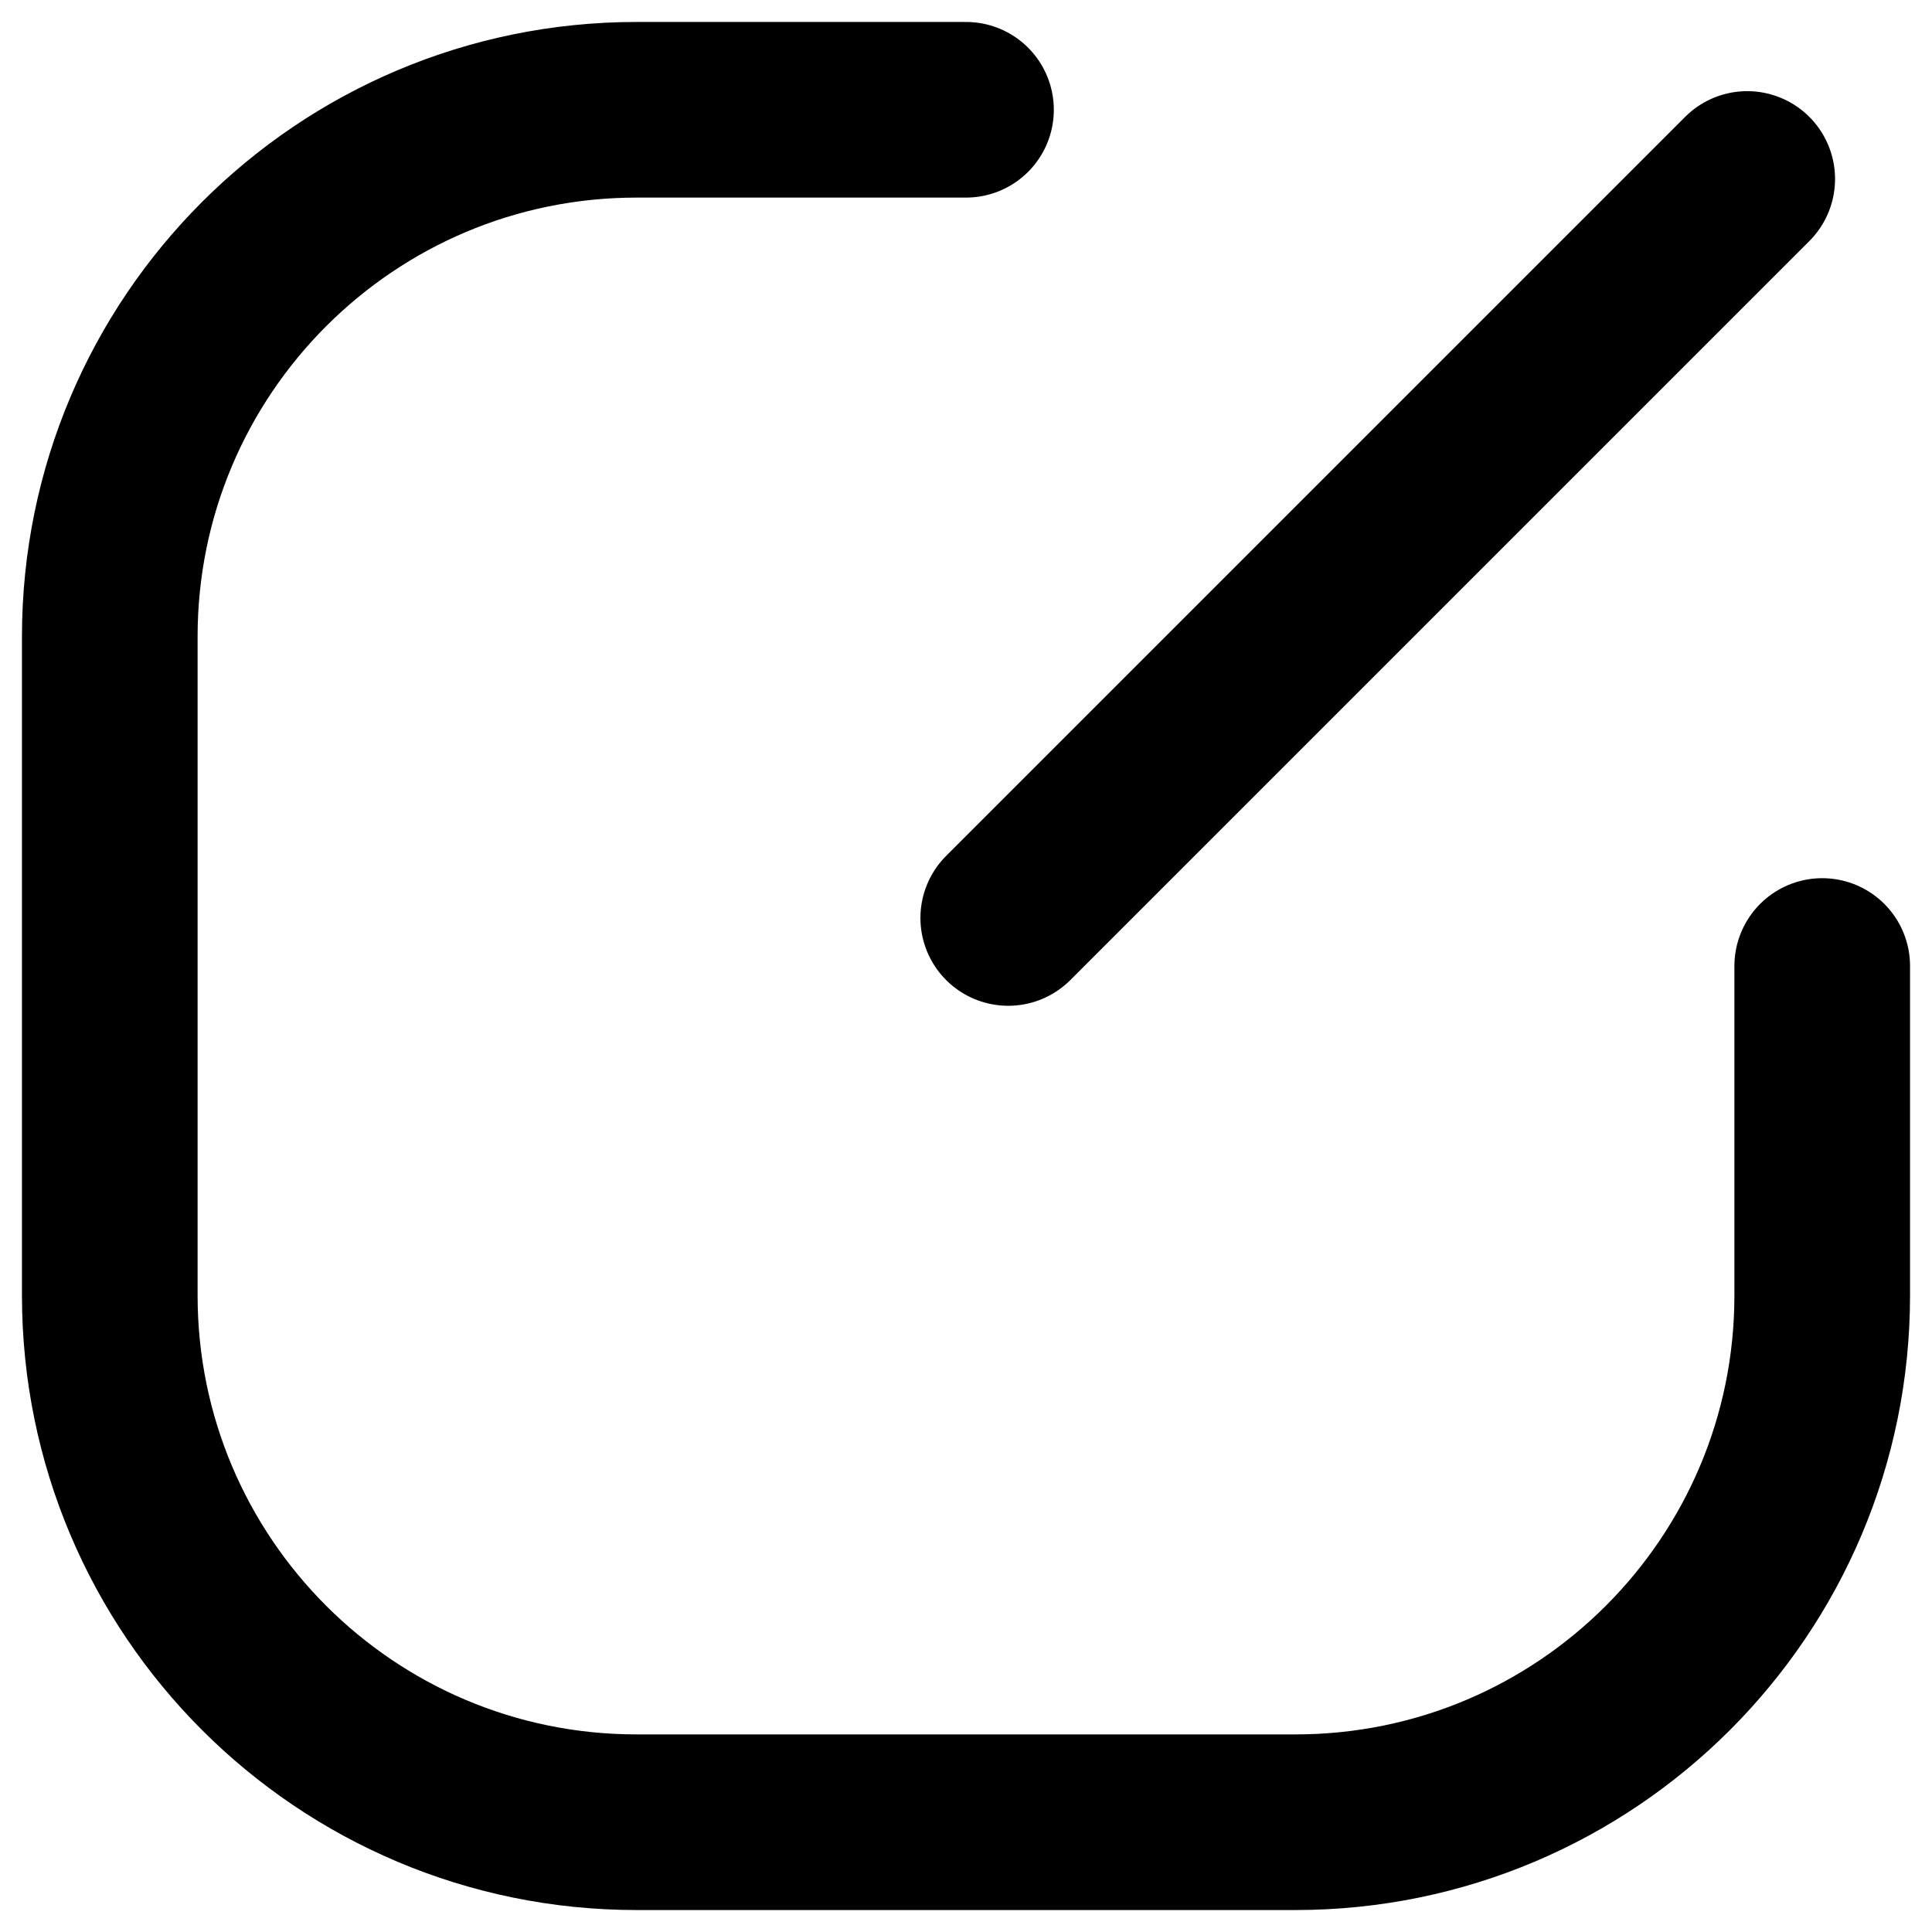 <svg width="22" height="22" viewBox="0 0 22 22" fill="none" xmlns="http://www.w3.org/2000/svg">
<path d="M11 1.25H7.25C3.936 1.25 1.25 3.936 1.25 7.25V14.75C1.25 18.064 3.936 20.75 7.25 20.75H14.75C18.064 20.75 20.75 18.064 20.75 14.75V11M11.481 10.453L19.896 2.038" stroke="black" stroke-width="2" stroke-linecap="round"/>
</svg>
